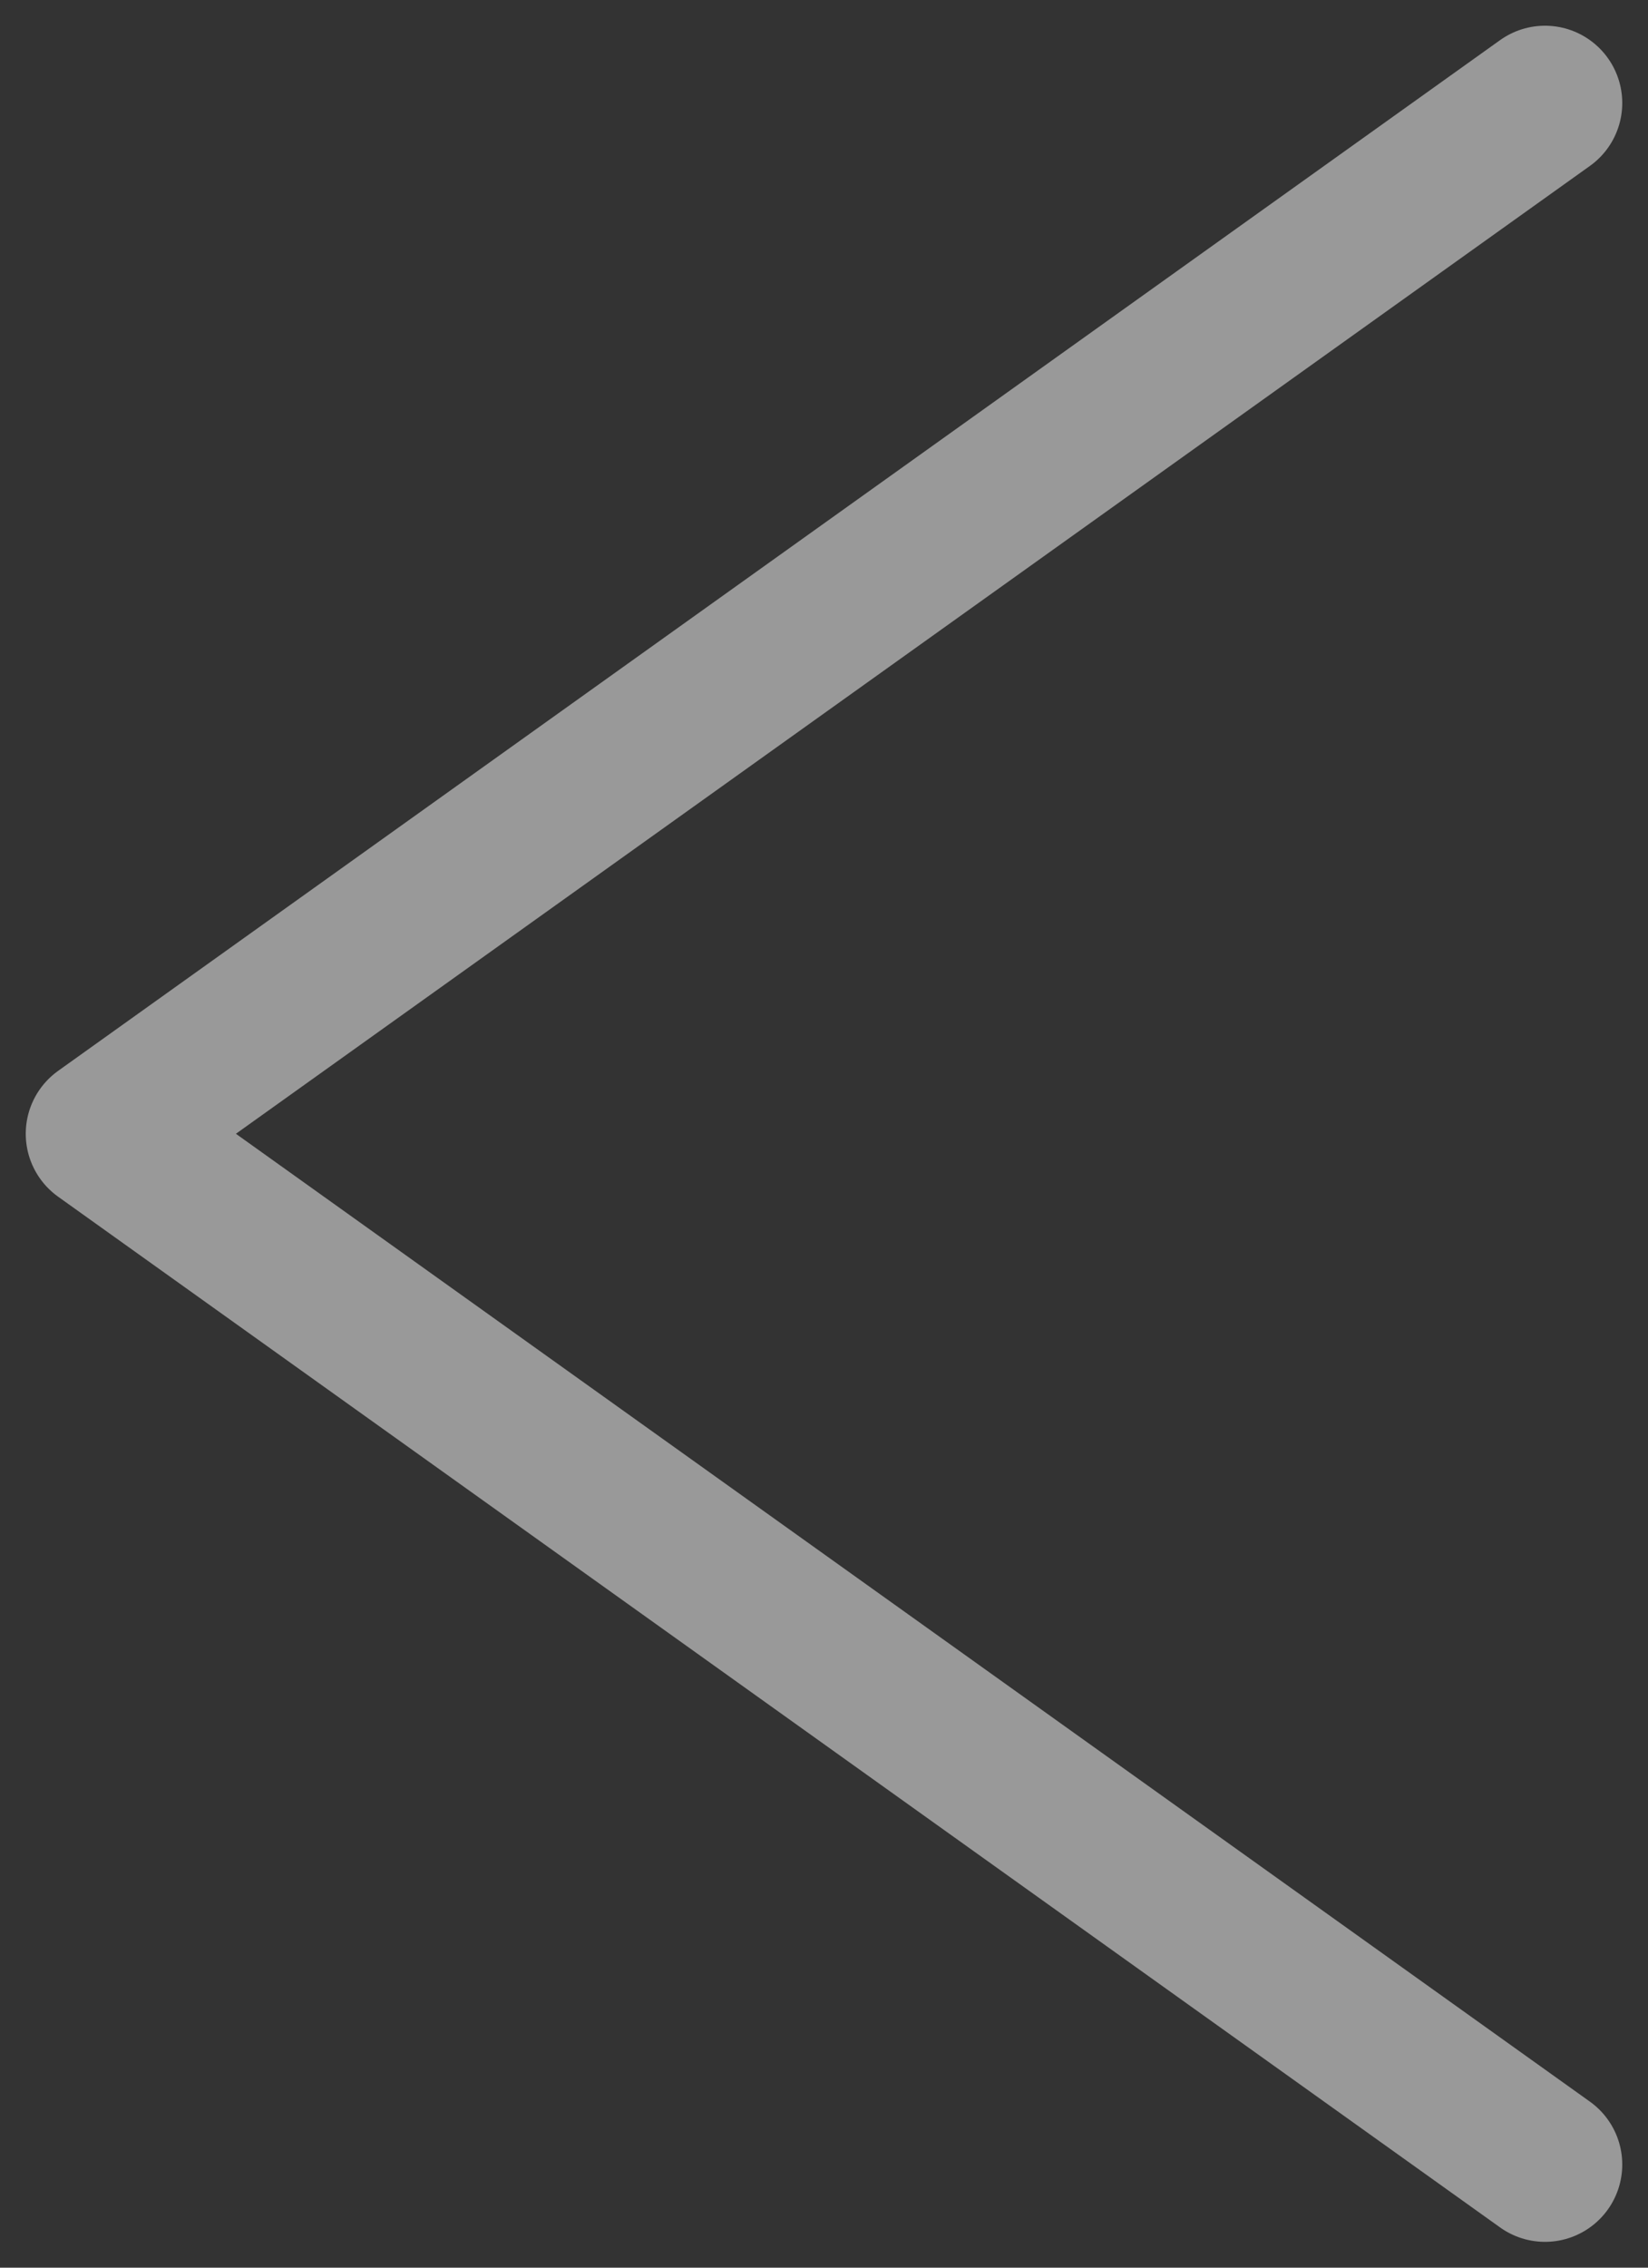 <svg width="32" height="44" fill="none" xmlns="http://www.w3.org/2000/svg"><rect width="100%" height="100%" fill="#333333" stroke="none"/><path d="M30 41.999l-28-20 28-20" stroke="#fff" stroke-opacity=".5" stroke-width="3" stroke-linecap="round" stroke-linejoin="round"/></svg>